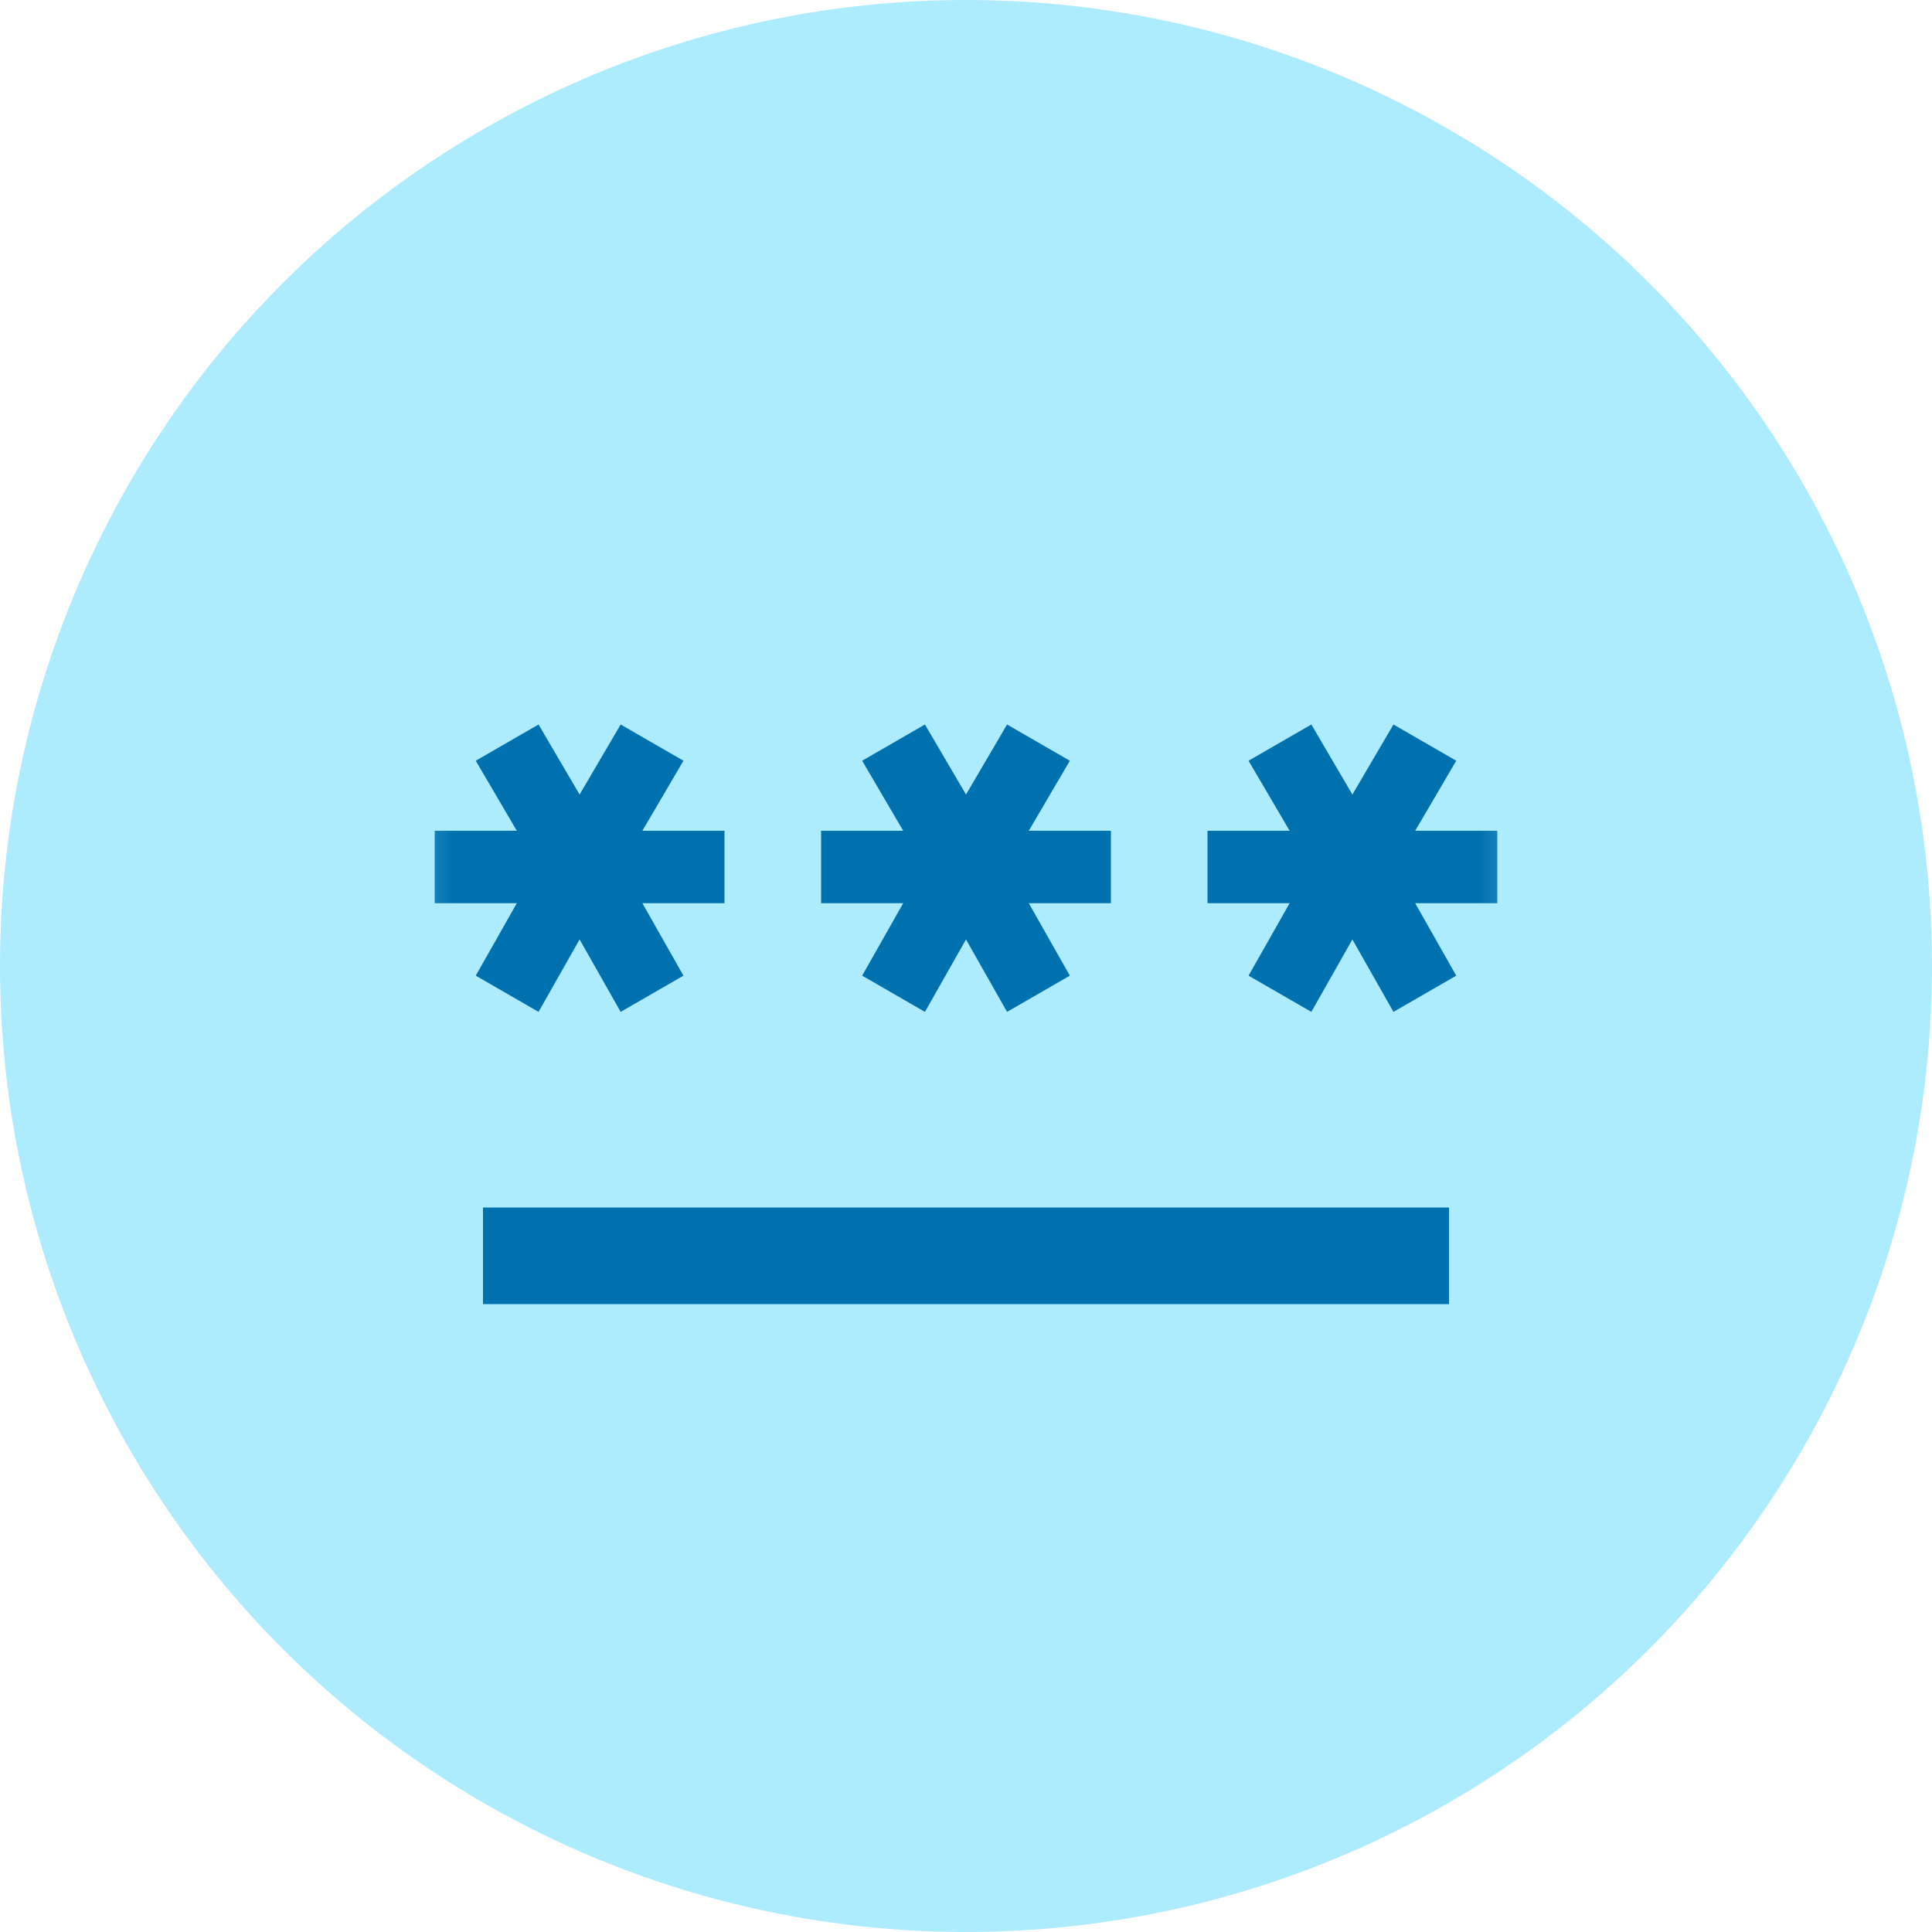<svg width="32" height="32" viewBox="0 0 32 32" fill="none" xmlns="http://www.w3.org/2000/svg">
<circle cx="16" cy="16" r="16" fill="#ADEBFF"/>
<mask id="mask0_139_2038" style="mask-type:alpha" maskUnits="userSpaceOnUse" x="6" y="6" width="20" height="20">
<rect x="6.4" y="6.4" width="19.2" height="19.2" fill="#D9D9D9"/>
</mask>
<g mask="url(#mask0_139_2038)">
<path d="M8 21.6V20H24V21.6H8ZM8.92 16.76L7.88 16.16L8.56 14.96H7.2V13.76H8.56L7.88 12.6L8.92 12L9.6 13.16L10.28 12L11.32 12.6L10.64 13.76H12V14.96H10.64L11.32 16.16L10.28 16.76L9.6 15.56L8.92 16.76ZM15.32 16.76L14.28 16.16L14.96 14.96H13.6V13.76H14.96L14.28 12.6L15.32 12L16 13.16L16.68 12L17.72 12.6L17.04 13.76H18.4V14.96H17.04L17.72 16.16L16.68 16.76L16 15.56L15.32 16.76ZM21.72 16.76L20.68 16.16L21.36 14.96H20V13.76H21.36L20.68 12.6L21.72 12L22.4 13.16L23.08 12L24.12 12.6L23.44 13.76H24.8V14.96H23.44L24.12 16.16L23.08 16.76L22.4 15.56L21.72 16.76Z" fill="#0071AF"/>
</g>
</svg>
